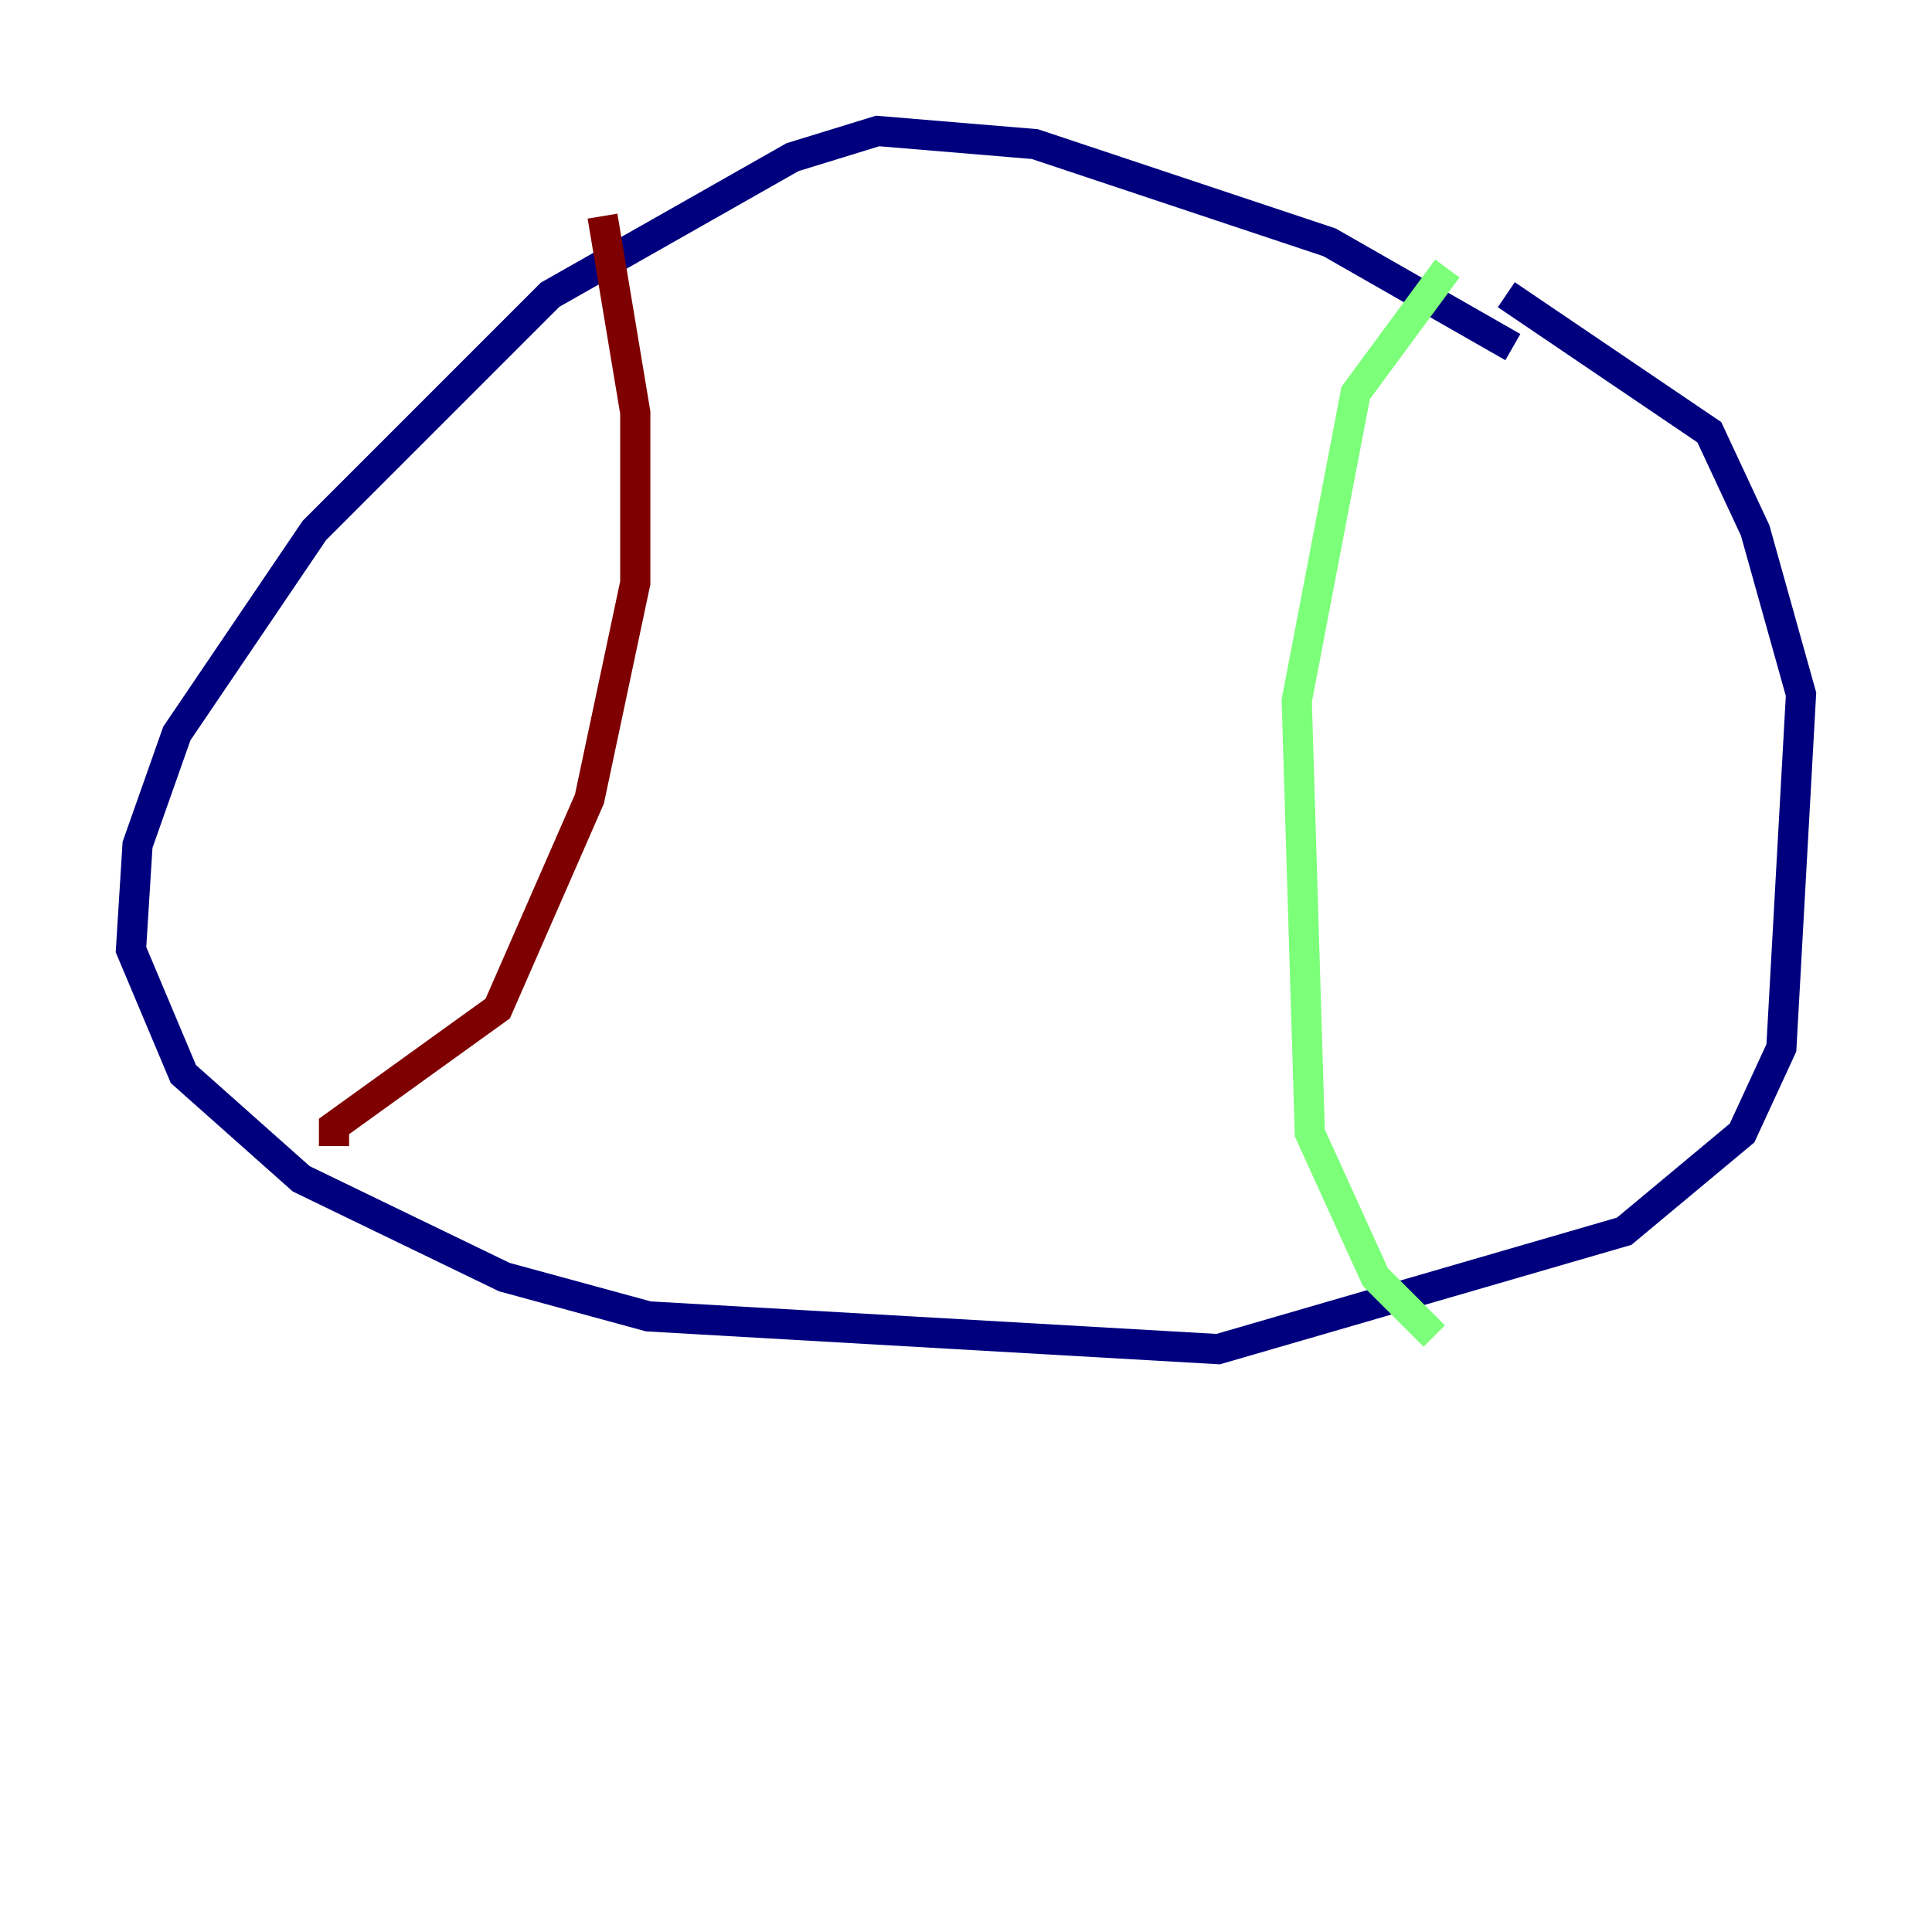<?xml version="1.0" encoding="utf-8" ?>
<svg baseProfile="tiny" height="128" version="1.2" viewBox="0,0,128,128" width="128" xmlns="http://www.w3.org/2000/svg" xmlns:ev="http://www.w3.org/2001/xml-events" xmlns:xlink="http://www.w3.org/1999/xlink"><defs /><polyline fill="none" points="100.231,22.997 88.081,16.054 68.556,9.546 58.142,8.678 52.502,10.414 36.447,19.525 20.827,35.146 11.715,48.597 9.112,55.973 8.678,62.915 12.149,71.159 19.959,78.102 33.41,84.61 42.956,87.214 80.705,89.383 107.607,81.573 115.417,75.064 118.02,69.424 119.322,45.993 116.285,35.146 113.248,28.637 99.797,19.525" stroke="#00007f" stroke-width="2" /><polyline fill="none" points="95.891,17.79 89.817,26.034 85.912,46.427 86.78,75.064 91.119,84.61 95.024,88.515" stroke="#7cff79" stroke-width="2" /><polyline fill="none" points="39.919,14.319 42.088,27.336 42.088,38.617 39.051,52.936 32.976,66.82 22.129,74.63 22.129,75.932" stroke="#7f0000" stroke-width="2" /></svg>